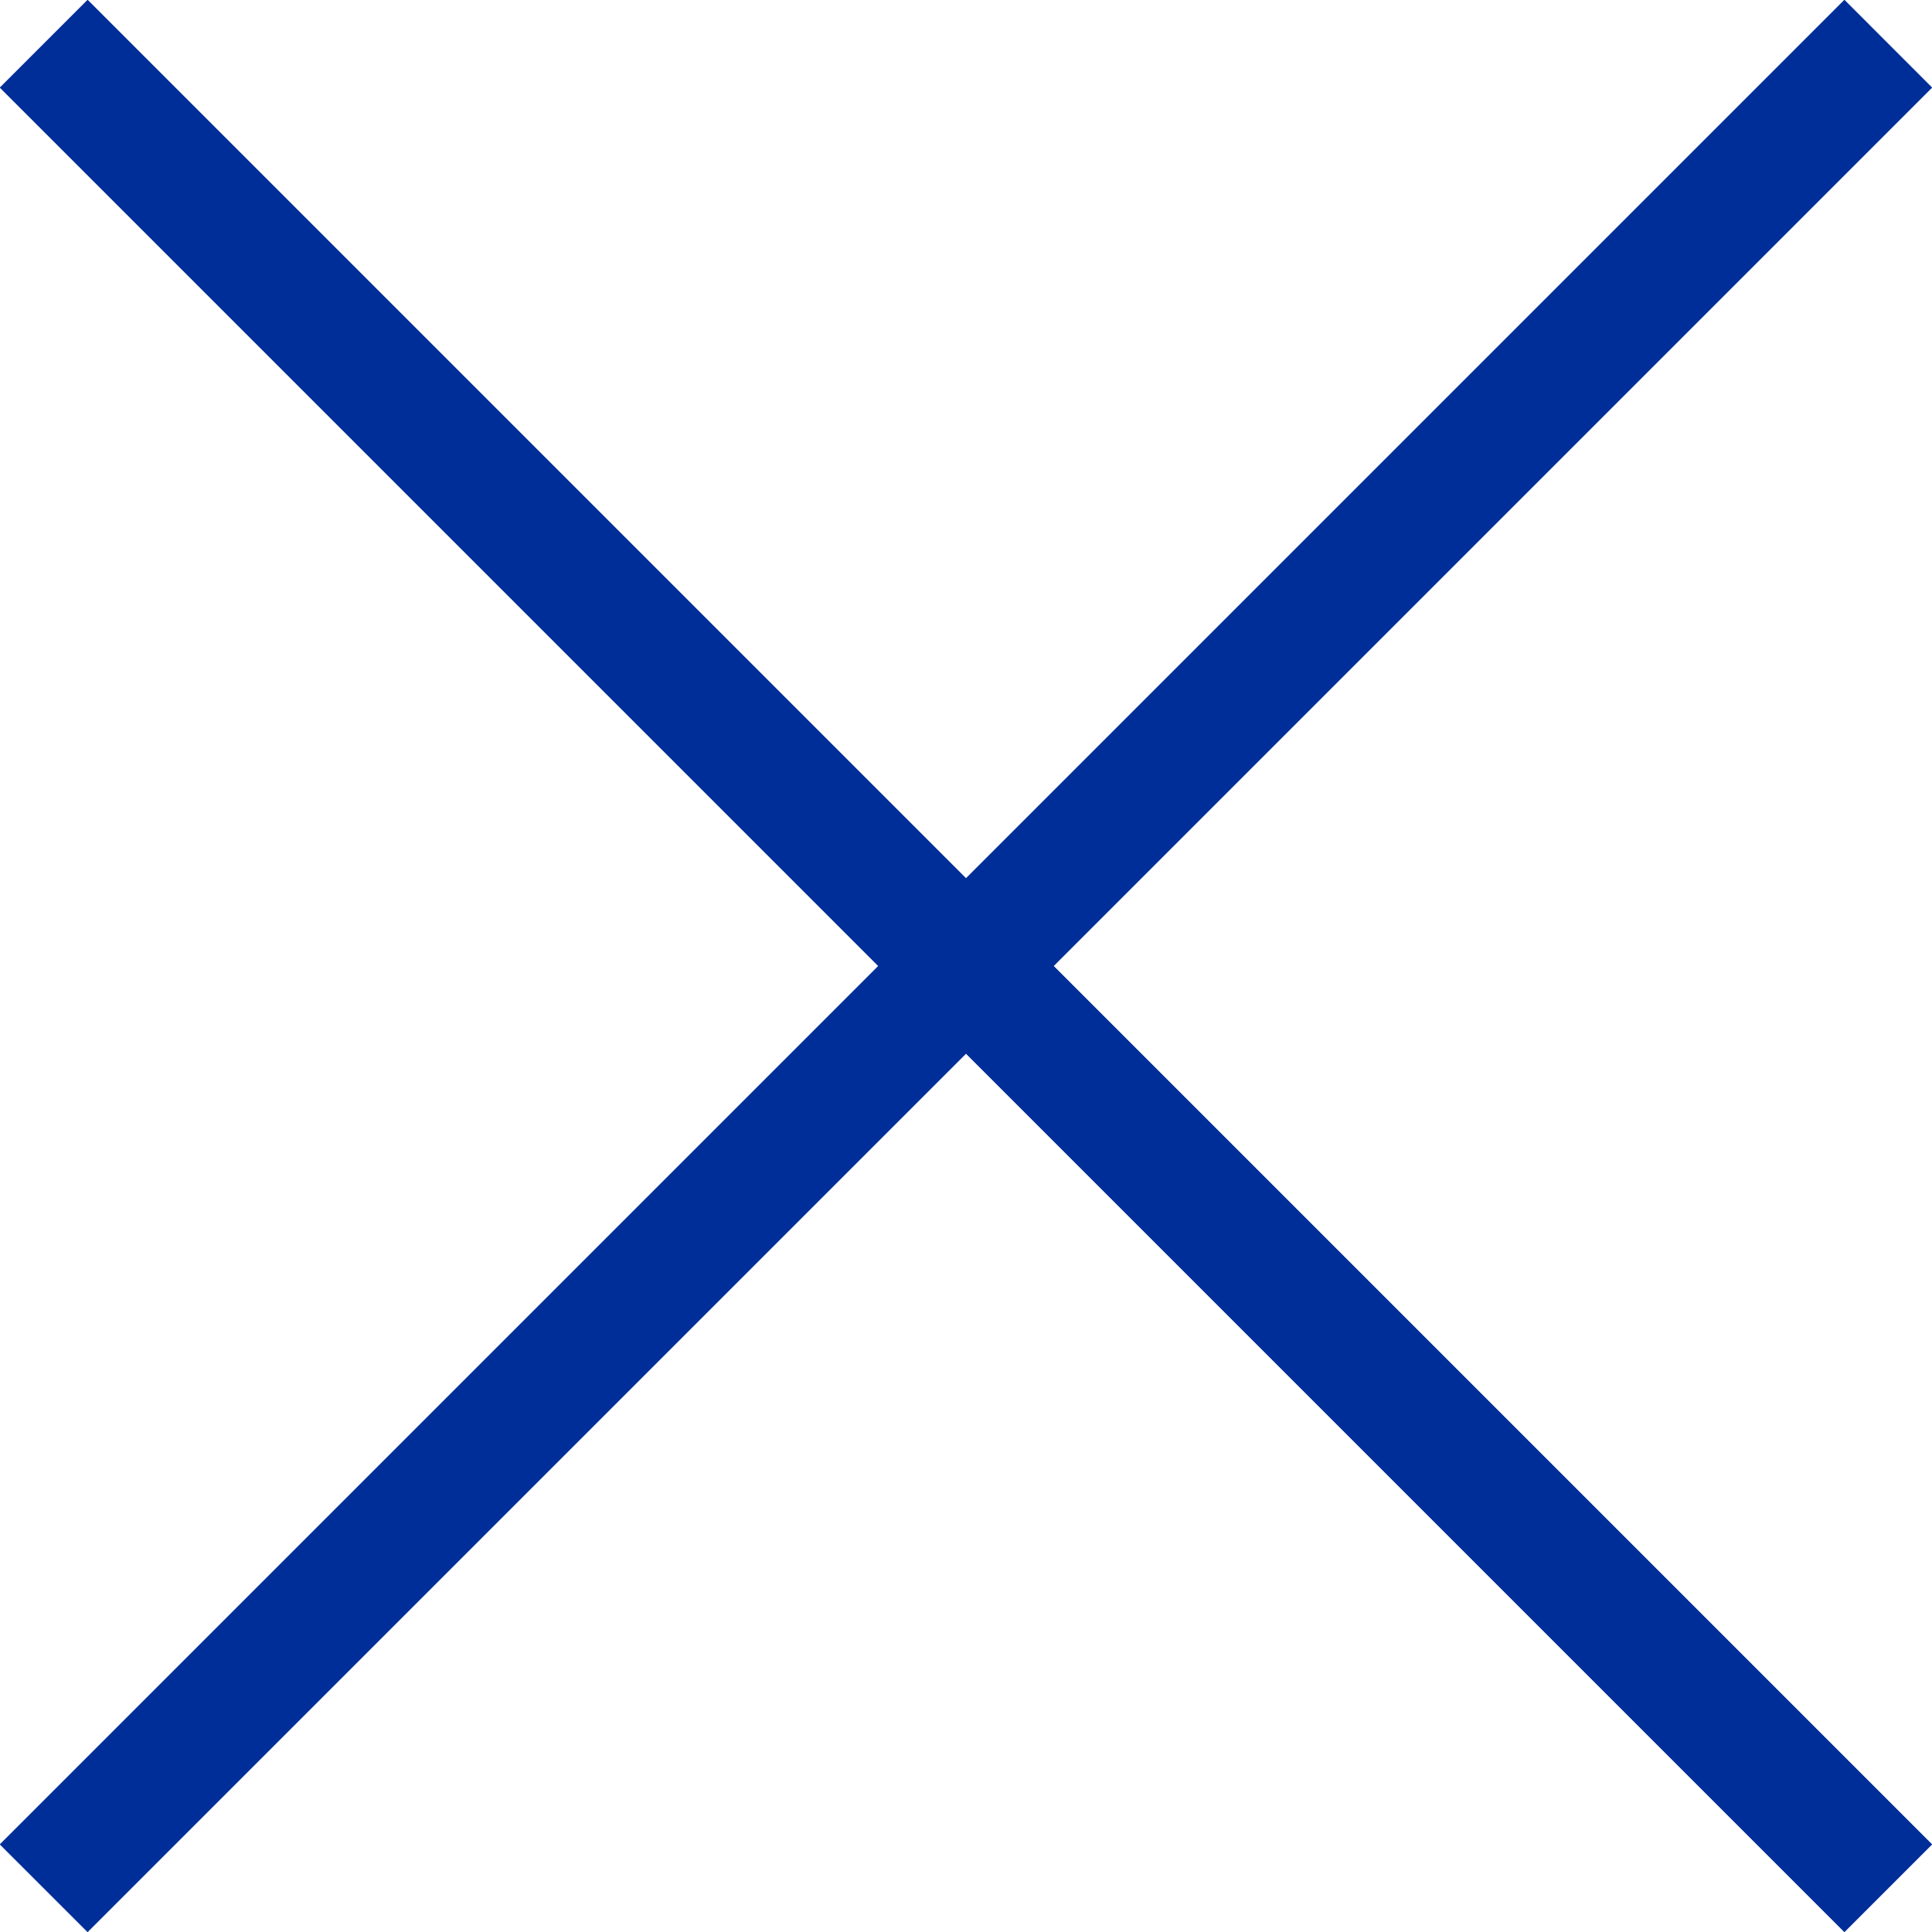 <svg xmlns="http://www.w3.org/2000/svg" xmlns:xlink="http://www.w3.org/1999/xlink" preserveAspectRatio="xMidYMid" width="32" height="32" viewBox="0 0 32 32">
  <defs>
    <style>
      .cls-1 {
        fill: #002e98;
        fill-rule: evenodd;
      }
    </style>
  </defs>
  <path d="M32.003,1.451 L30.549,-0.004 L16.000,14.545 L1.451,-0.004 L-0.004,1.451 L14.545,16.000 L-0.004,30.549 L1.451,32.003 L16.000,17.454 L30.549,32.003 L32.003,30.549 L17.454,16.000 L32.003,1.451 Z" class="cls-1"/>
</svg>